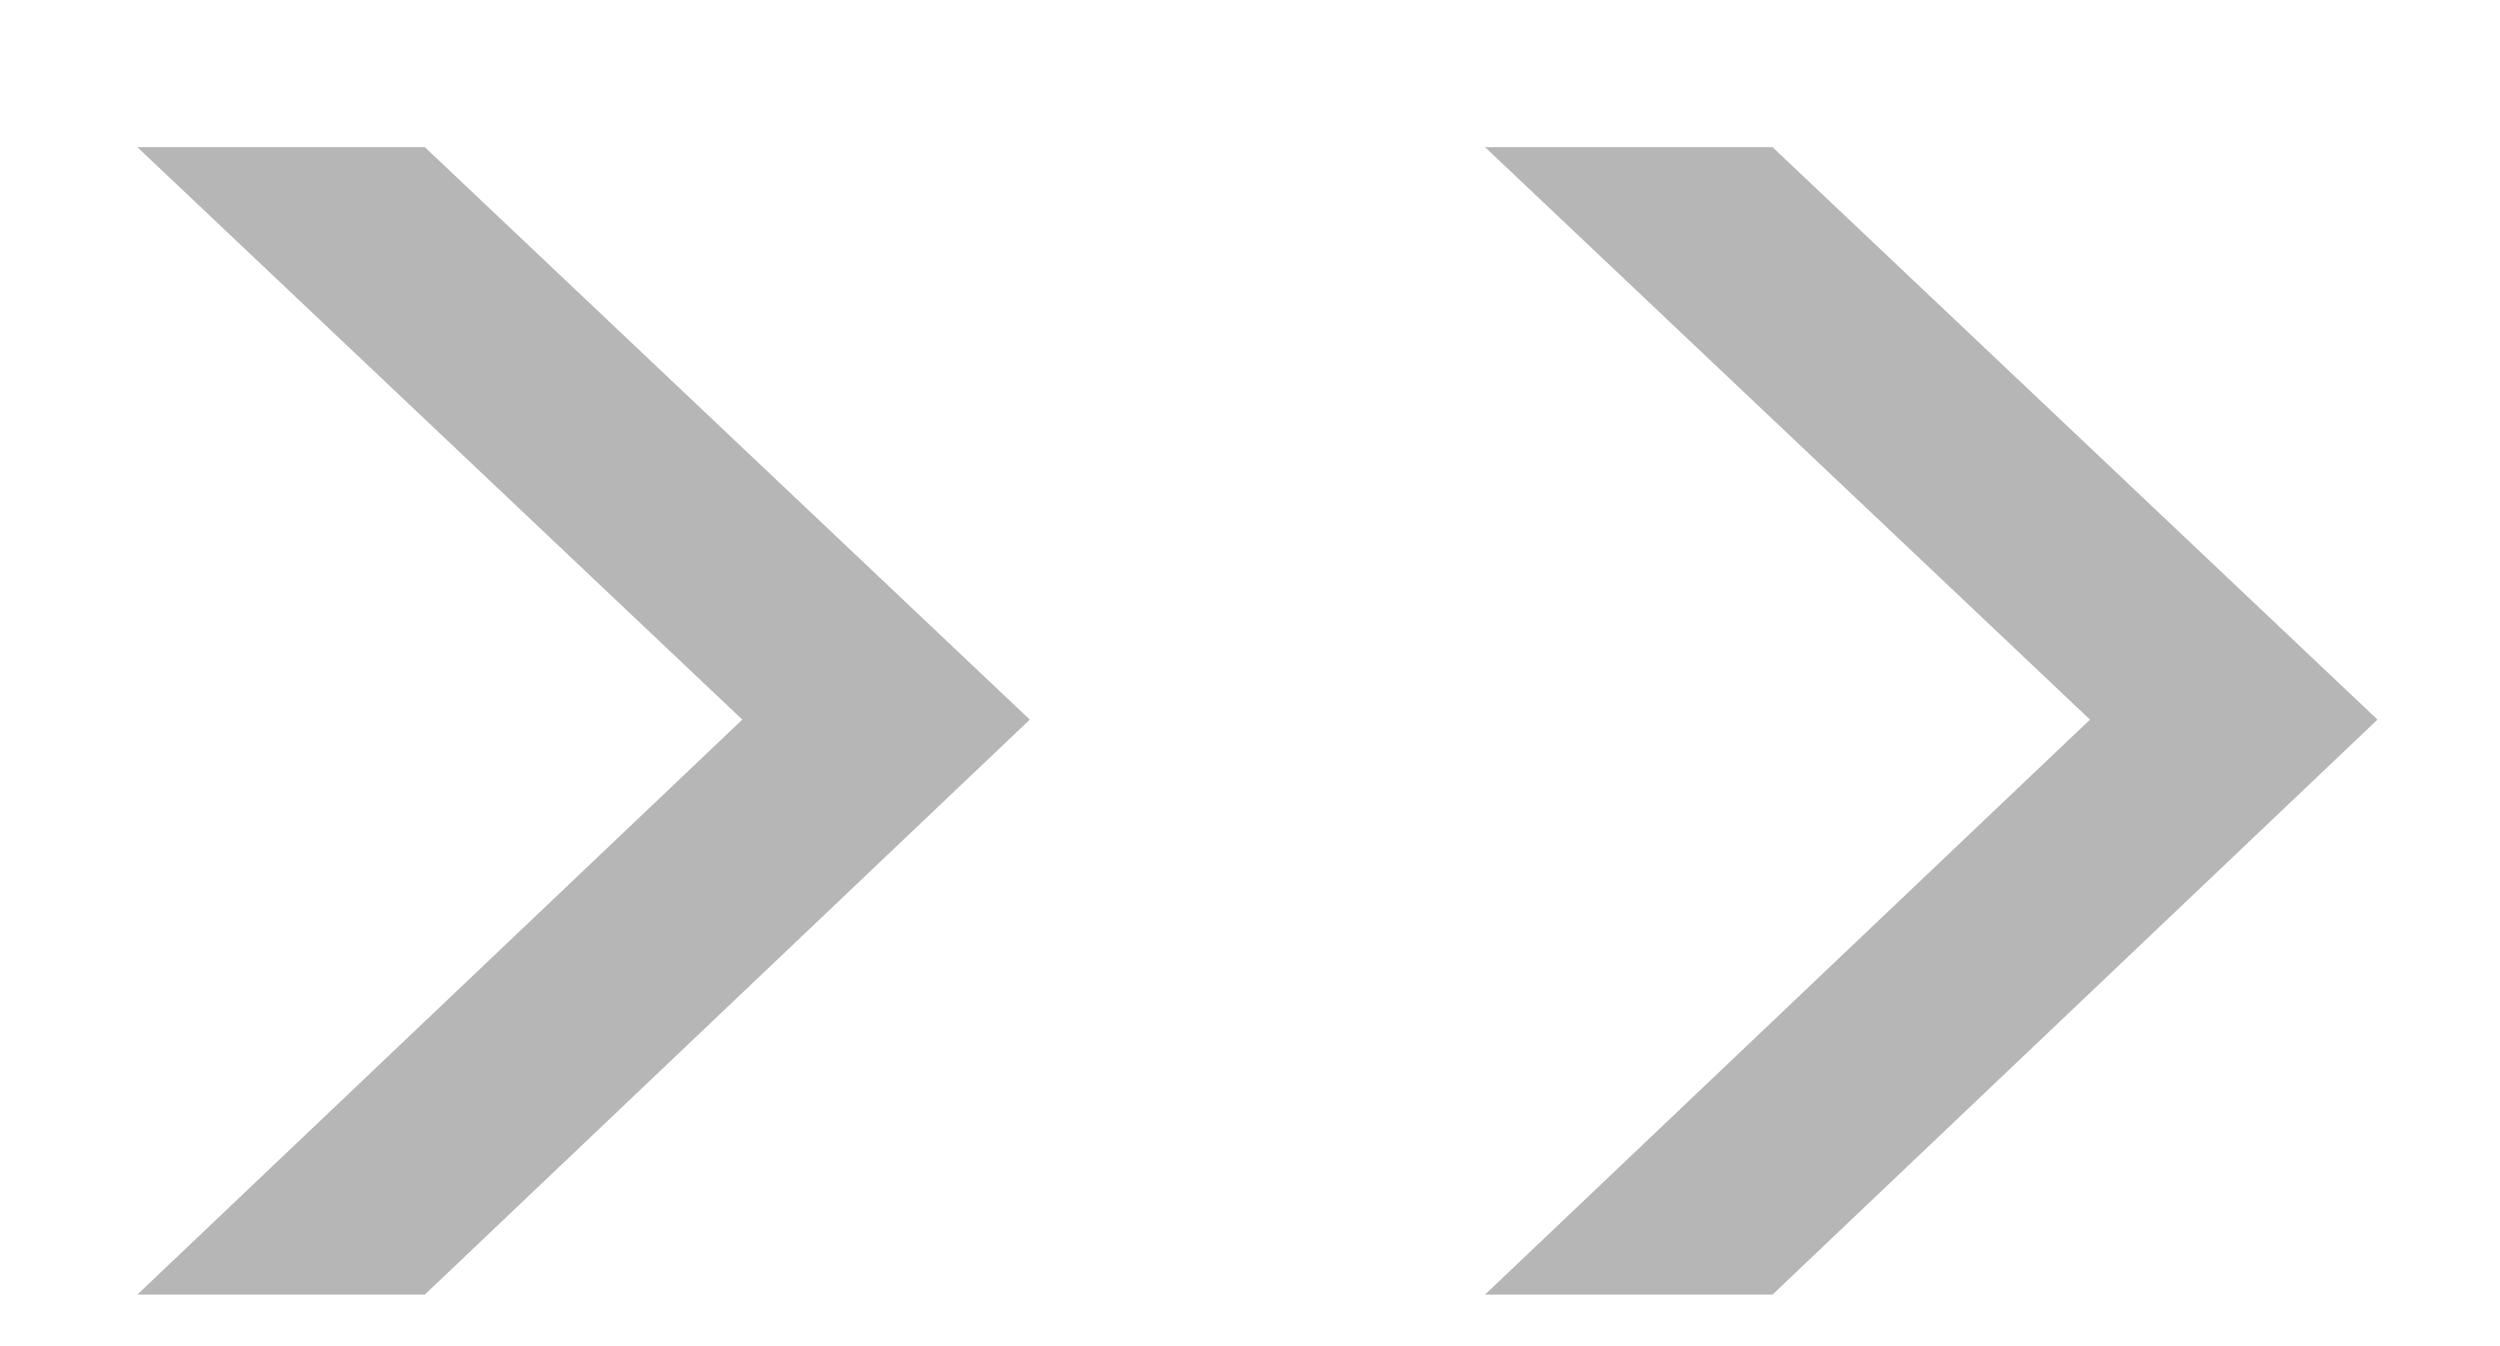 <svg width="13" height="7" viewBox="0 0 13 7" fill="none" xmlns="http://www.w3.org/2000/svg">
<path d="M0.714 6.732H2.209L5.355 3.742L2.209 0.765H0.714L3.86 3.742L0.714 6.732ZM7.722 6.732H9.217L12.363 3.742L9.217 0.765H7.722L10.868 3.742L7.722 6.732Z" fill="#B6B6B6"/>
</svg>
